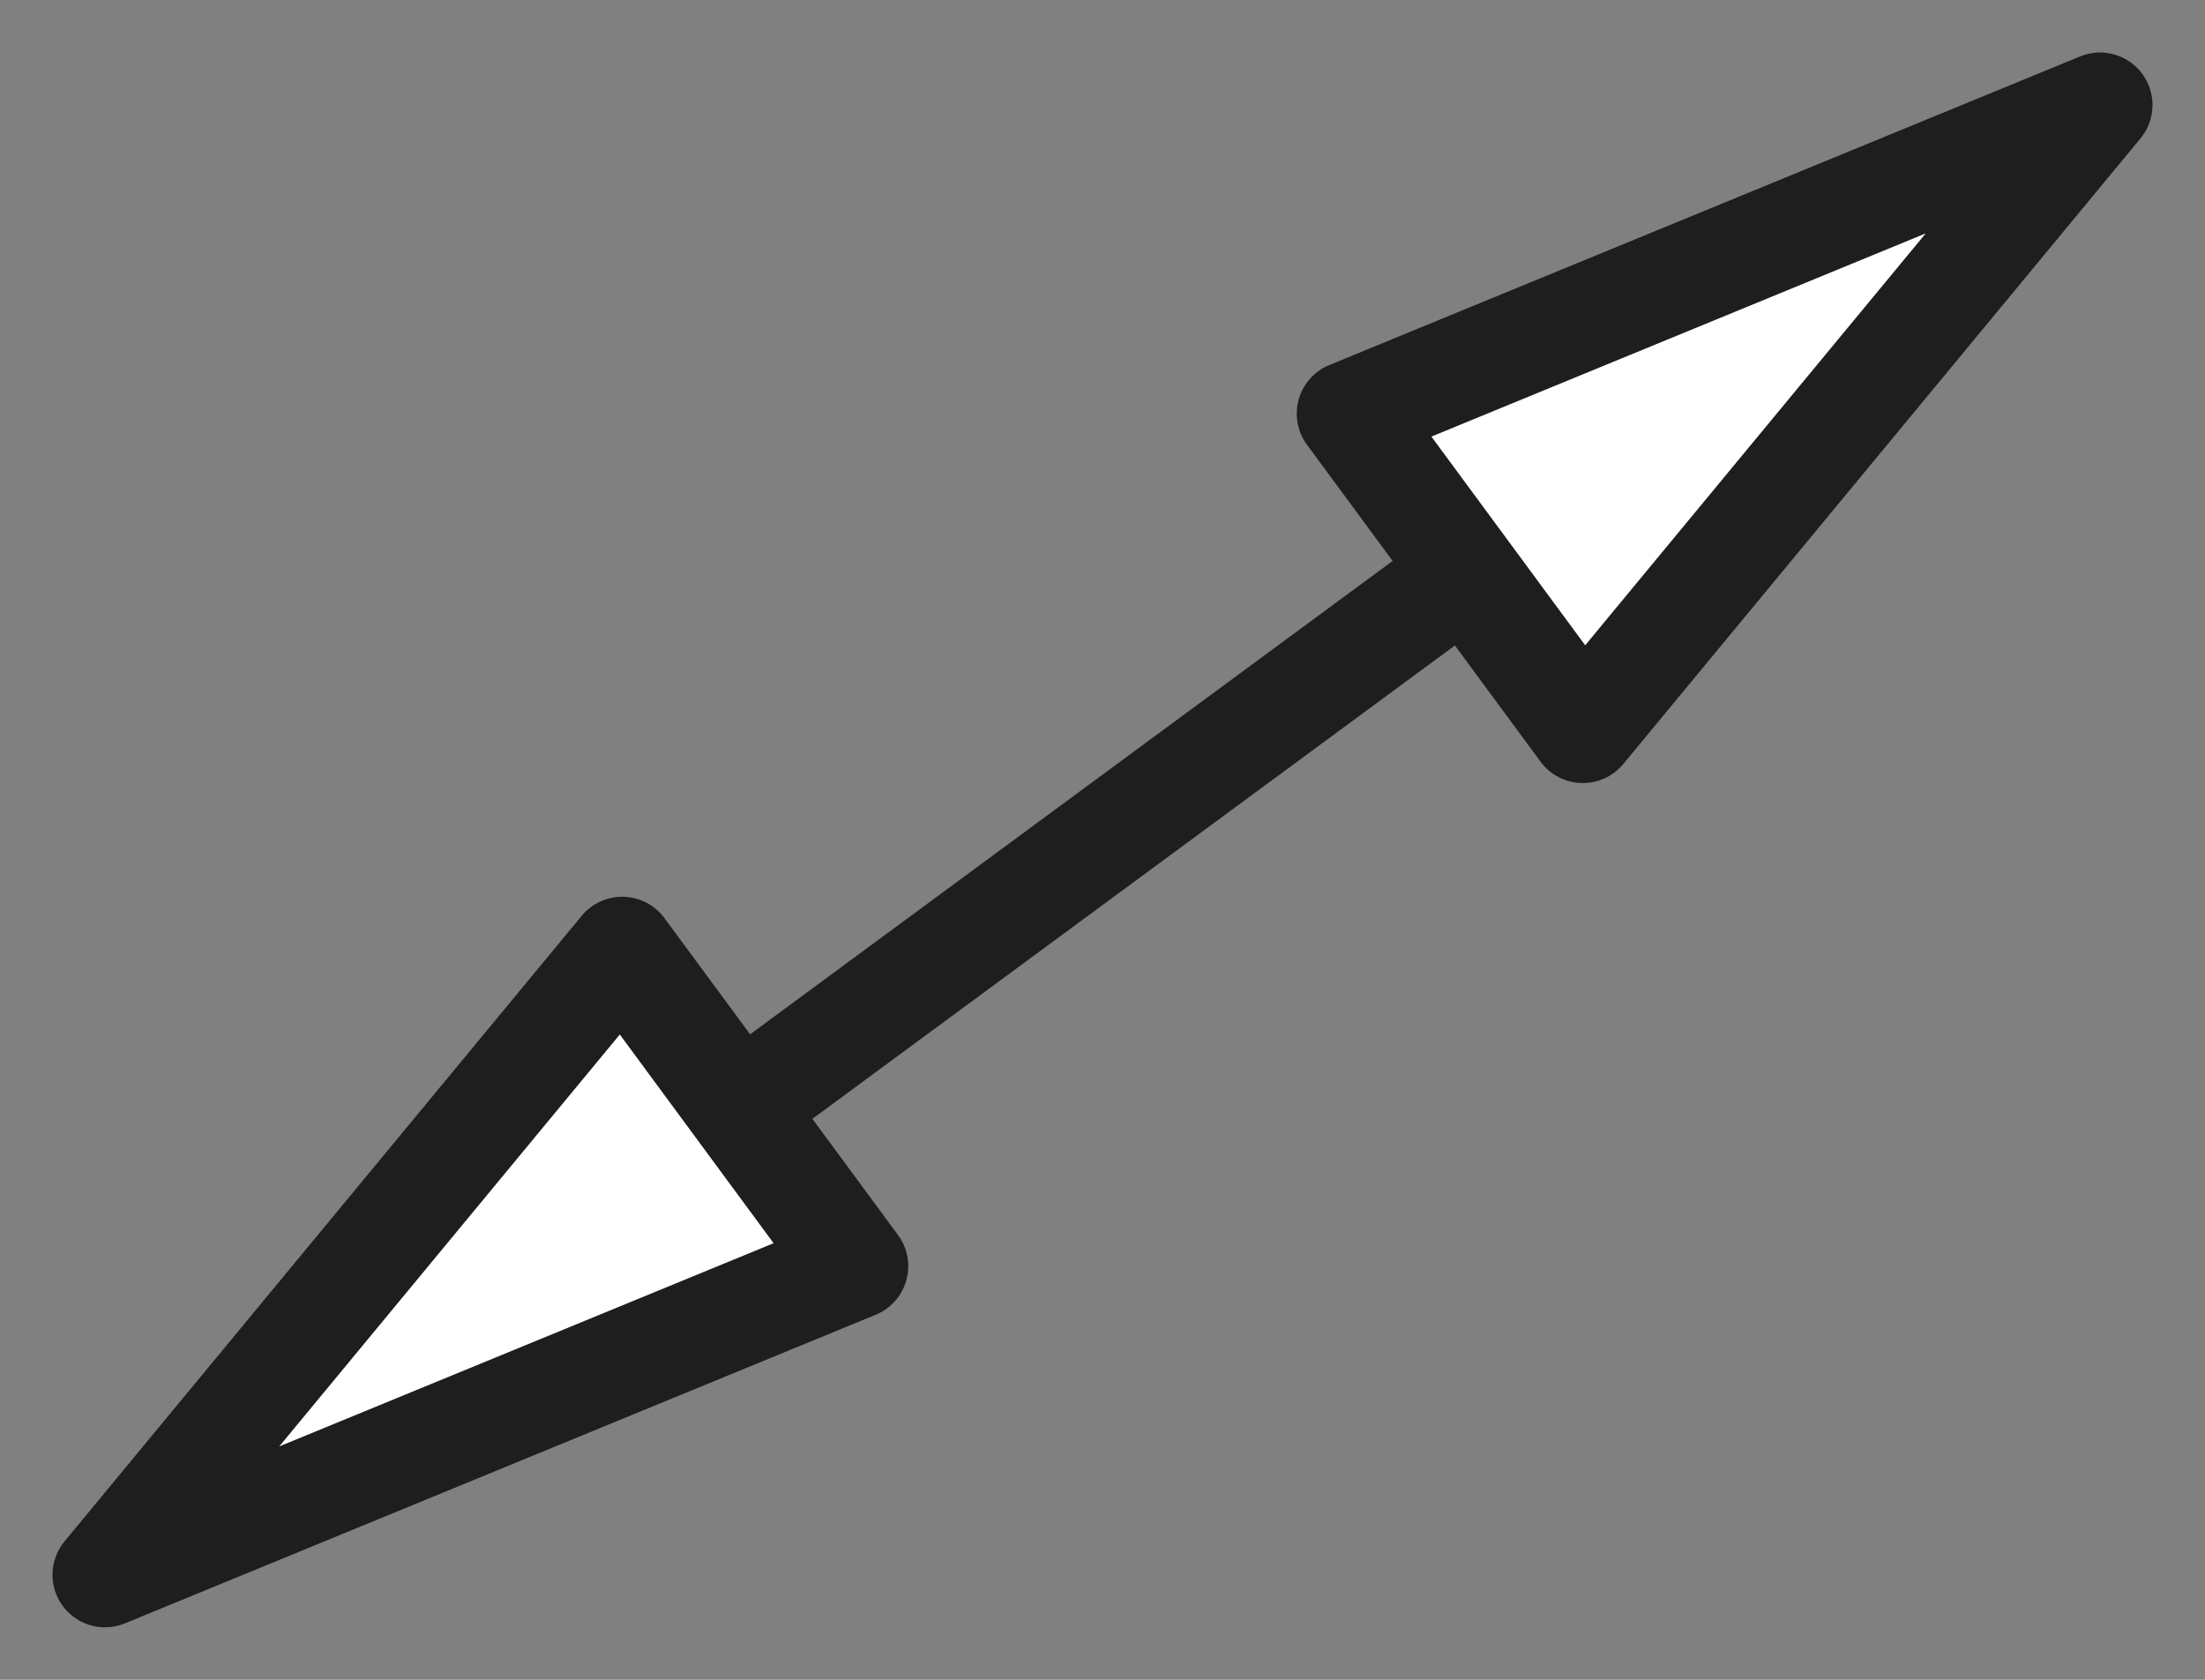 <svg viewBox="-2 -2 42 32" preserveAspectRatio="xMidYMid" xmlns="http://www.w3.org/2000/svg" xmlns:xhtml="http://www.w3.org/1999/xhtml" xmlns:xlink="http://www.w3.org/1999/xlink" class="export-svg-preview"><rect x="-2" y="-2" width="42" height="32" fill="#808080" stroke="none"/> <g><g transform="translate(0,0) rotate(0)" data-svg-item-container-id="70Fp3Tpz3" style="opacity: 1; mix-blend-mode: normal;"> <g mode="edit" style="opacity: 1;"><g> </g> <path d="M 0 28  C 10.86 20  27.14 8 38 0" stroke-width="2px" stroke="rgba(30,30,30,1.0)" stroke-dasharray="" fill="none" style="stroke-linejoin: round;"></path> <g><path d="M 9.851 16.083 L 0 28 L 14.3 22.121  z " data-item-id="70Fp3Tpz3" stroke="rgba(30,30,30,1.0)" stroke-width="2" fill="#ffffff" stroke-linejoin="round"></path><path d="M 28.149 11.917 L 38 0 L 23.7 5.879  z " data-item-id="70Fp3Tpz3" stroke="rgba(30,30,30,1.0)" stroke-width="2" fill="#ffffff" stroke-linejoin="round"></path></g></g>      </g></g></svg>